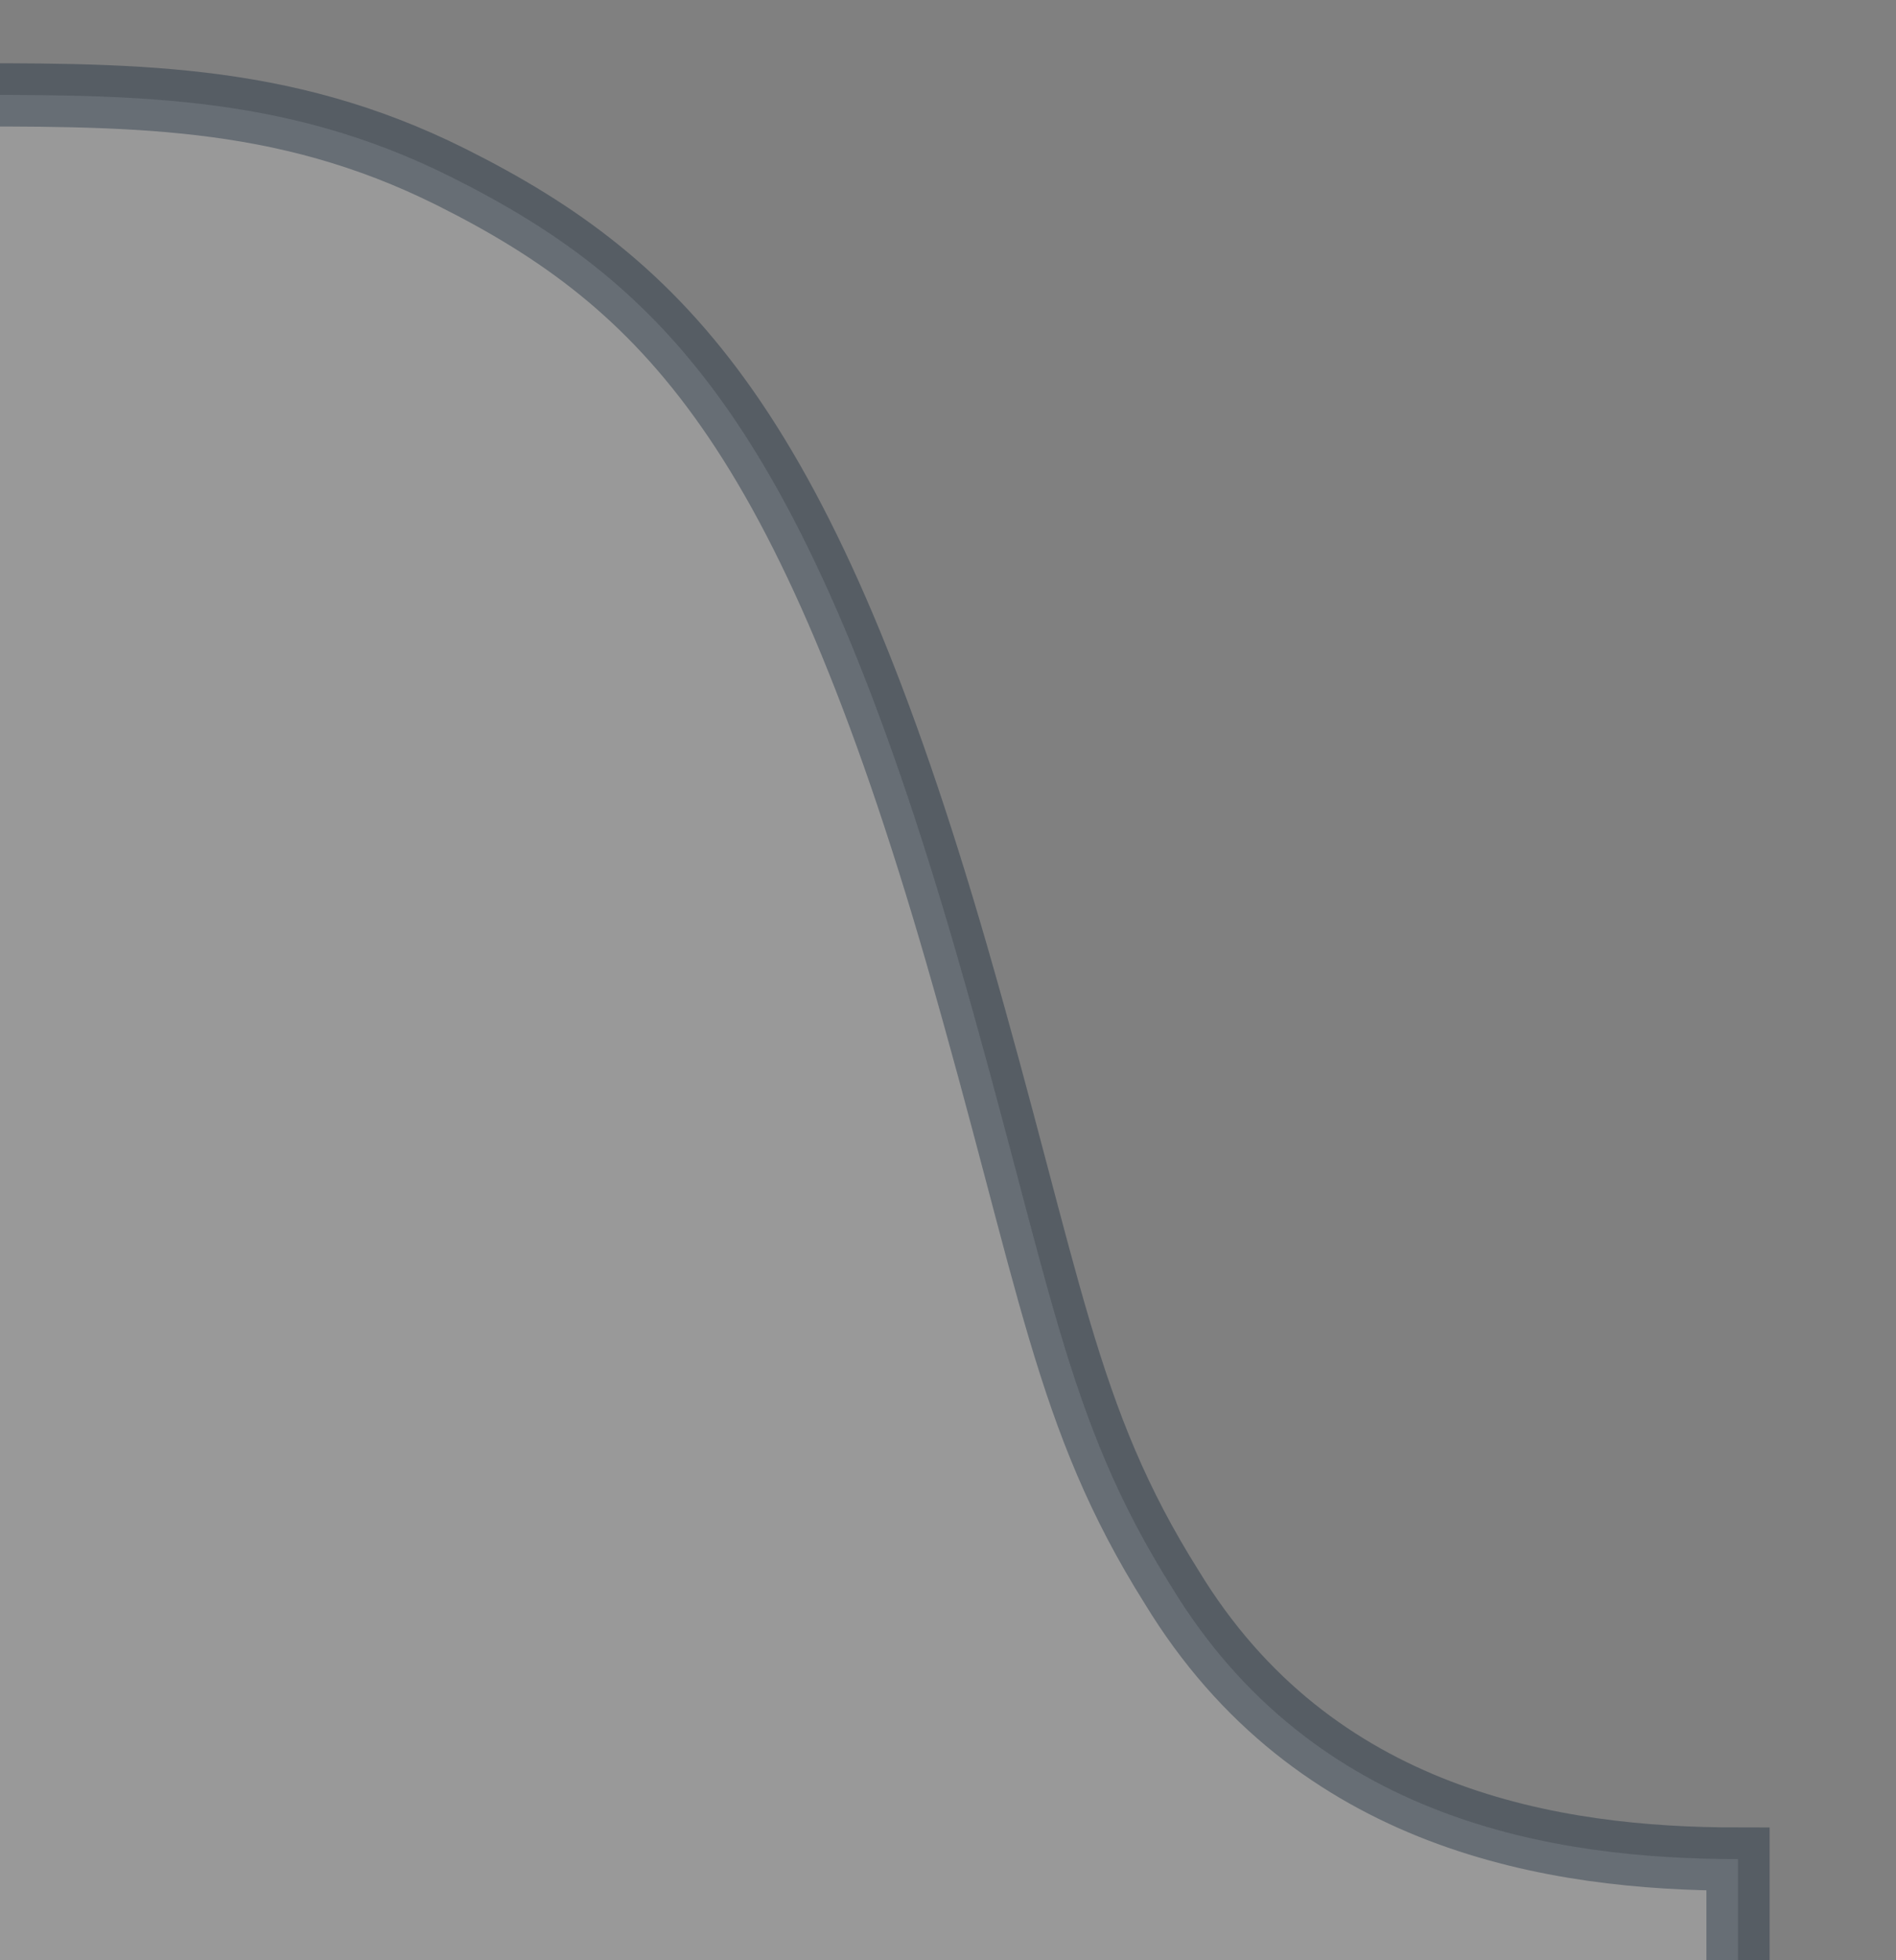 <?xml version="1.0"?>
<svg xmlns="http://www.w3.org/2000/svg" height="31" width="30" version="1.1">
	<rect width="100%" height="100%" fill="#808080" stroke="none"/>
	<path d="m27.5,29.4c-2.9,0-6.71-0.6-8.96-4.3-1.7-2.7-1.9-4.8-3.4-10-2.4-8.3-4.6-10.6-8-12.3-2.7-1.35-5.14-1.3-8.14-1.3v30.5h28.5z" stroke-opacity=".35" fill-opacity="0.2" stroke="#0A1F33" fill="white"/>
</svg>
